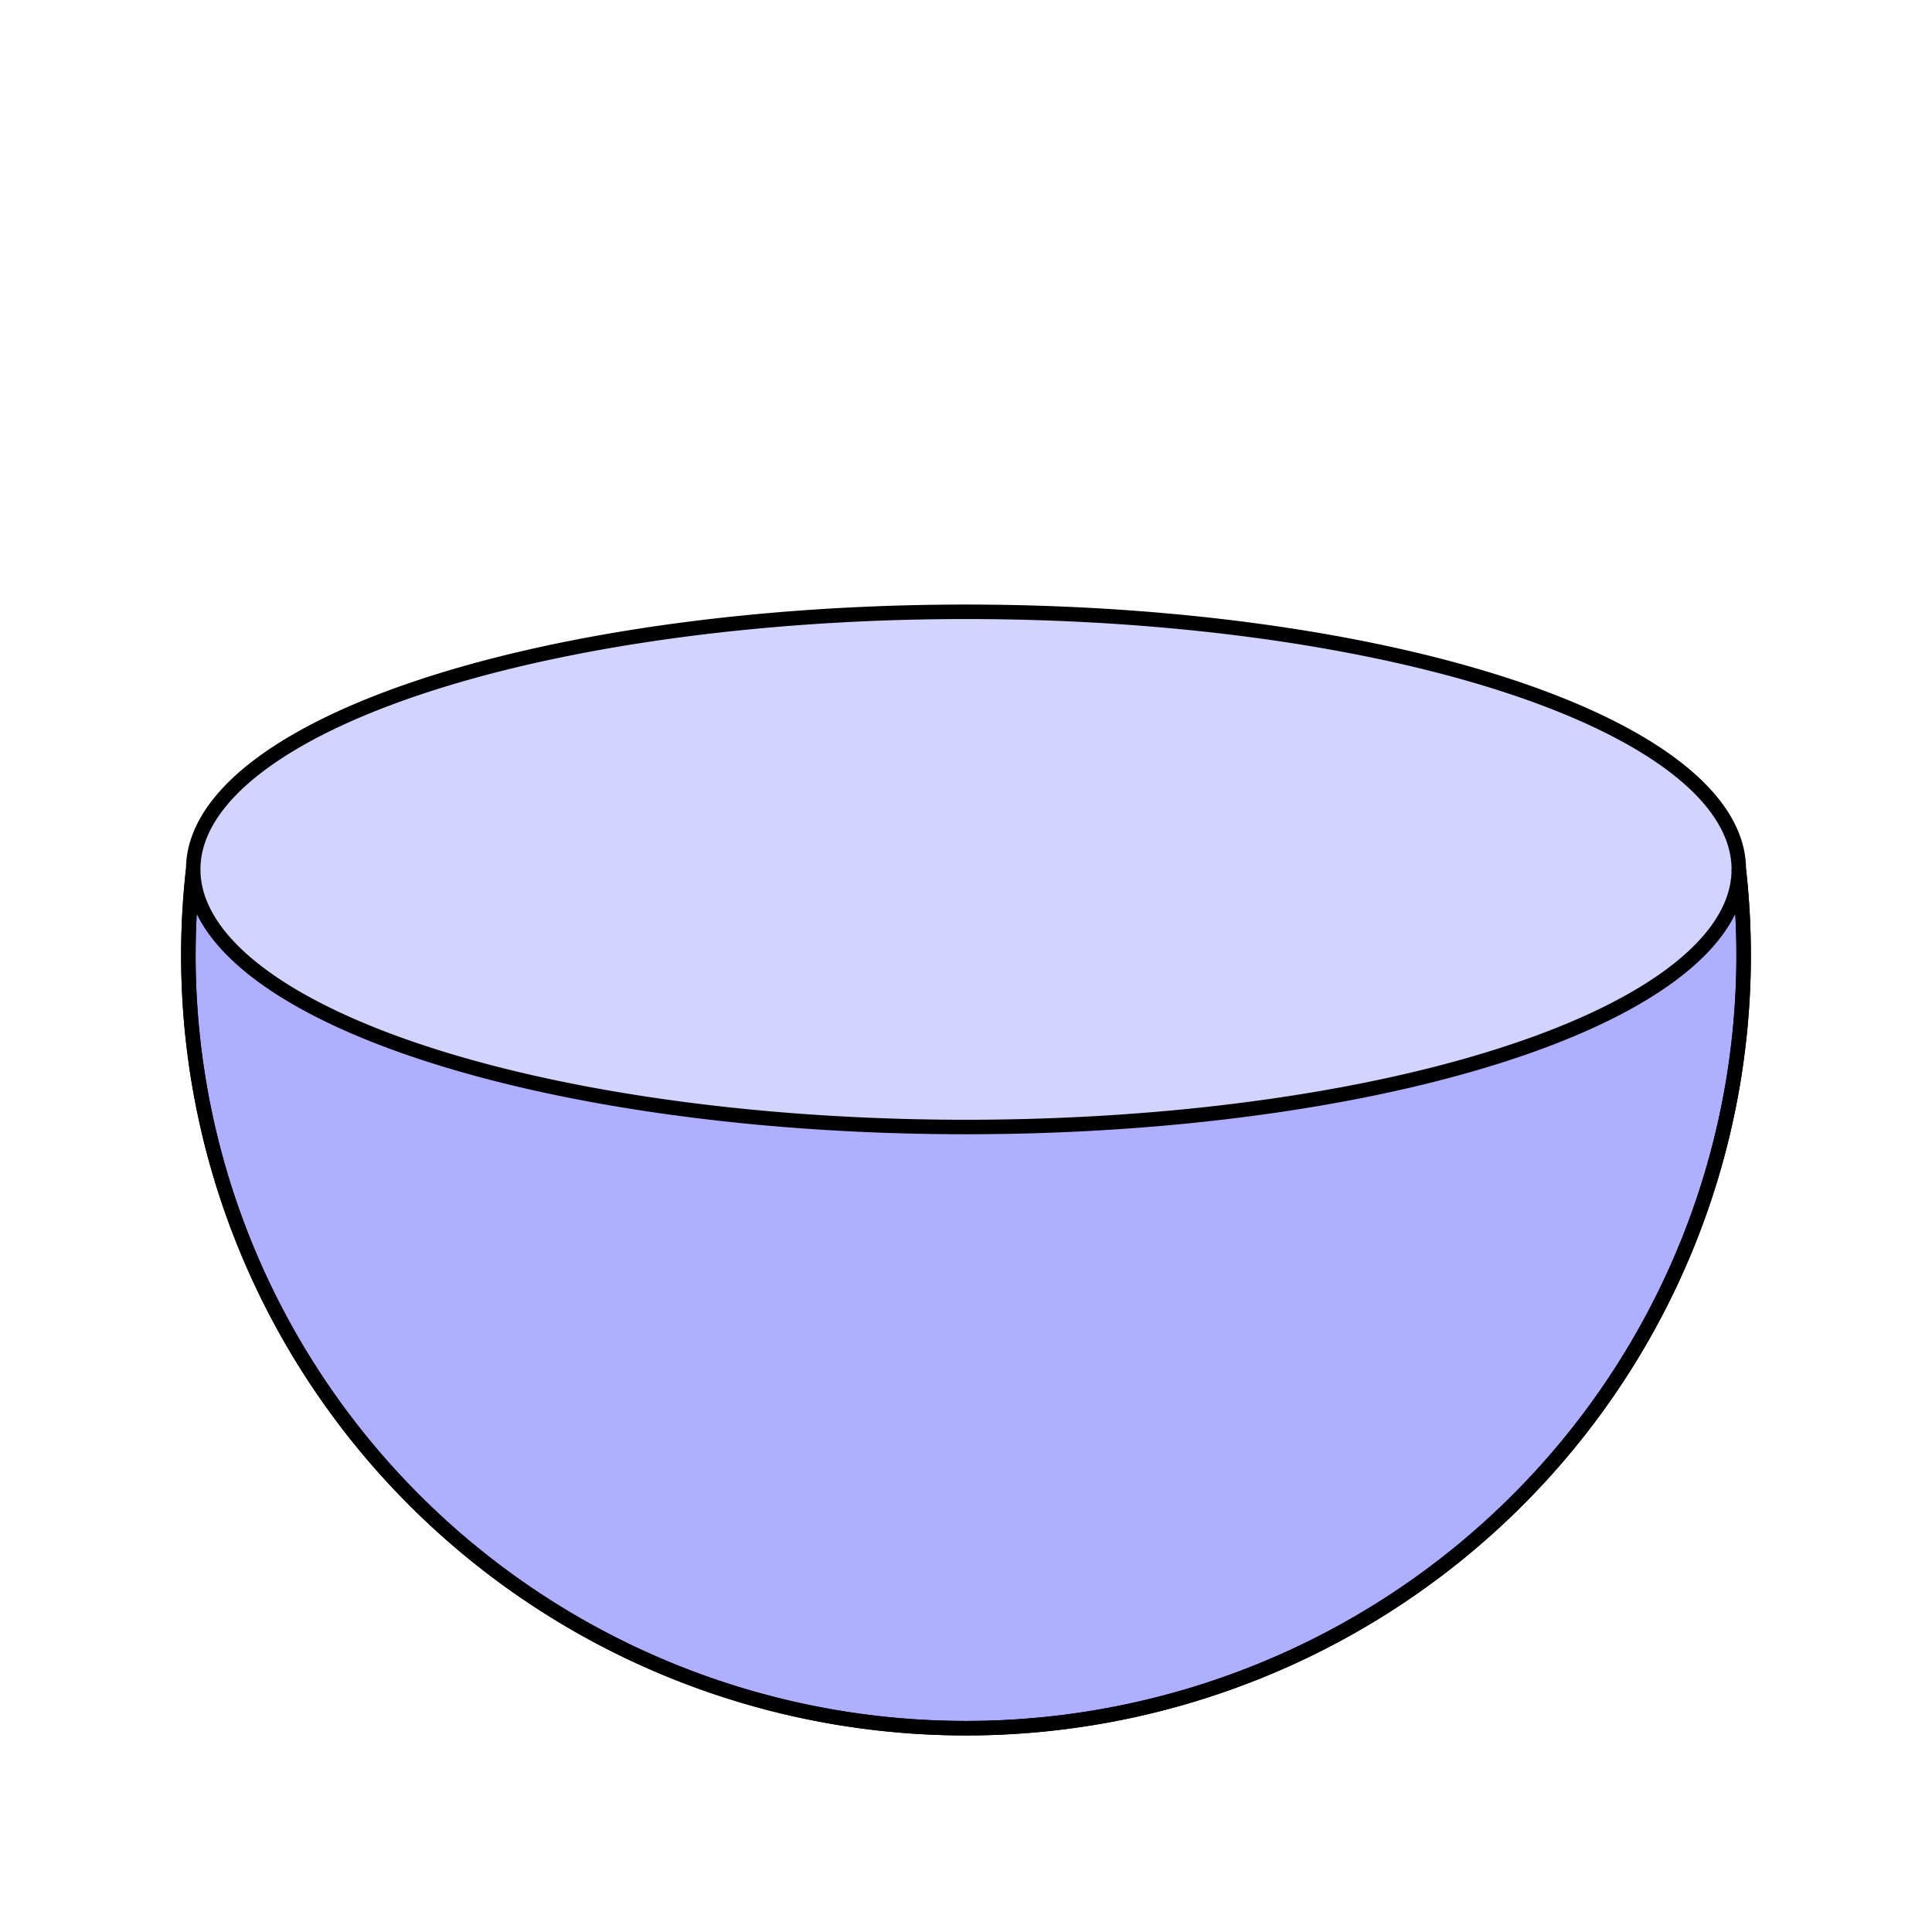 <svg xmlns="http://www.w3.org/2000/svg" width="100" height="100">
    <!--rect width="10000" height="1000" fill="white" /-->
    <!--line x1="0" x2="100" y1="50" y2="50" stroke="black" />
    <line x1="50" x2="50" y1="0" y2="100" stroke="black" /-->
    <defs>
        <g id="small" transform="translate(0 -5)">
            <path d="
                M 10 50
                A 40.25 40 180 1 0 90 50
                A 30.0 10 180 1 1 10 50
            " stroke="black"/>
        </g>
        <g id="large" transform="translate(0 -5)">
            <path d="
                M 10 50
                A 40.25 40 180 1 0 90 50
                A 30.0 10 180 1 0 10 50
            " stroke="black"/>
        </g>
    </defs>

    <style>
        path {
            stroke-width: 0.75;
        }
        use.n {
            fill: rgba(255, 0, 0, 0.175);
        }

        use.s {
            fill: rgba(0, 0, 255, 0.175);
        }
    </style>

    <g>
        <use href="#large" x="0" y="0" class="s" />
        <use href="#small" x="0" y="0" class="s" />
    </g>

    <g class="s" transform="scale(1 -1)" transform-origin="center">
        <use href="#large" x="0" y="0" class="n" />
        <use href="#small" x="0" y="0" class="n" />
    </g>

</svg>